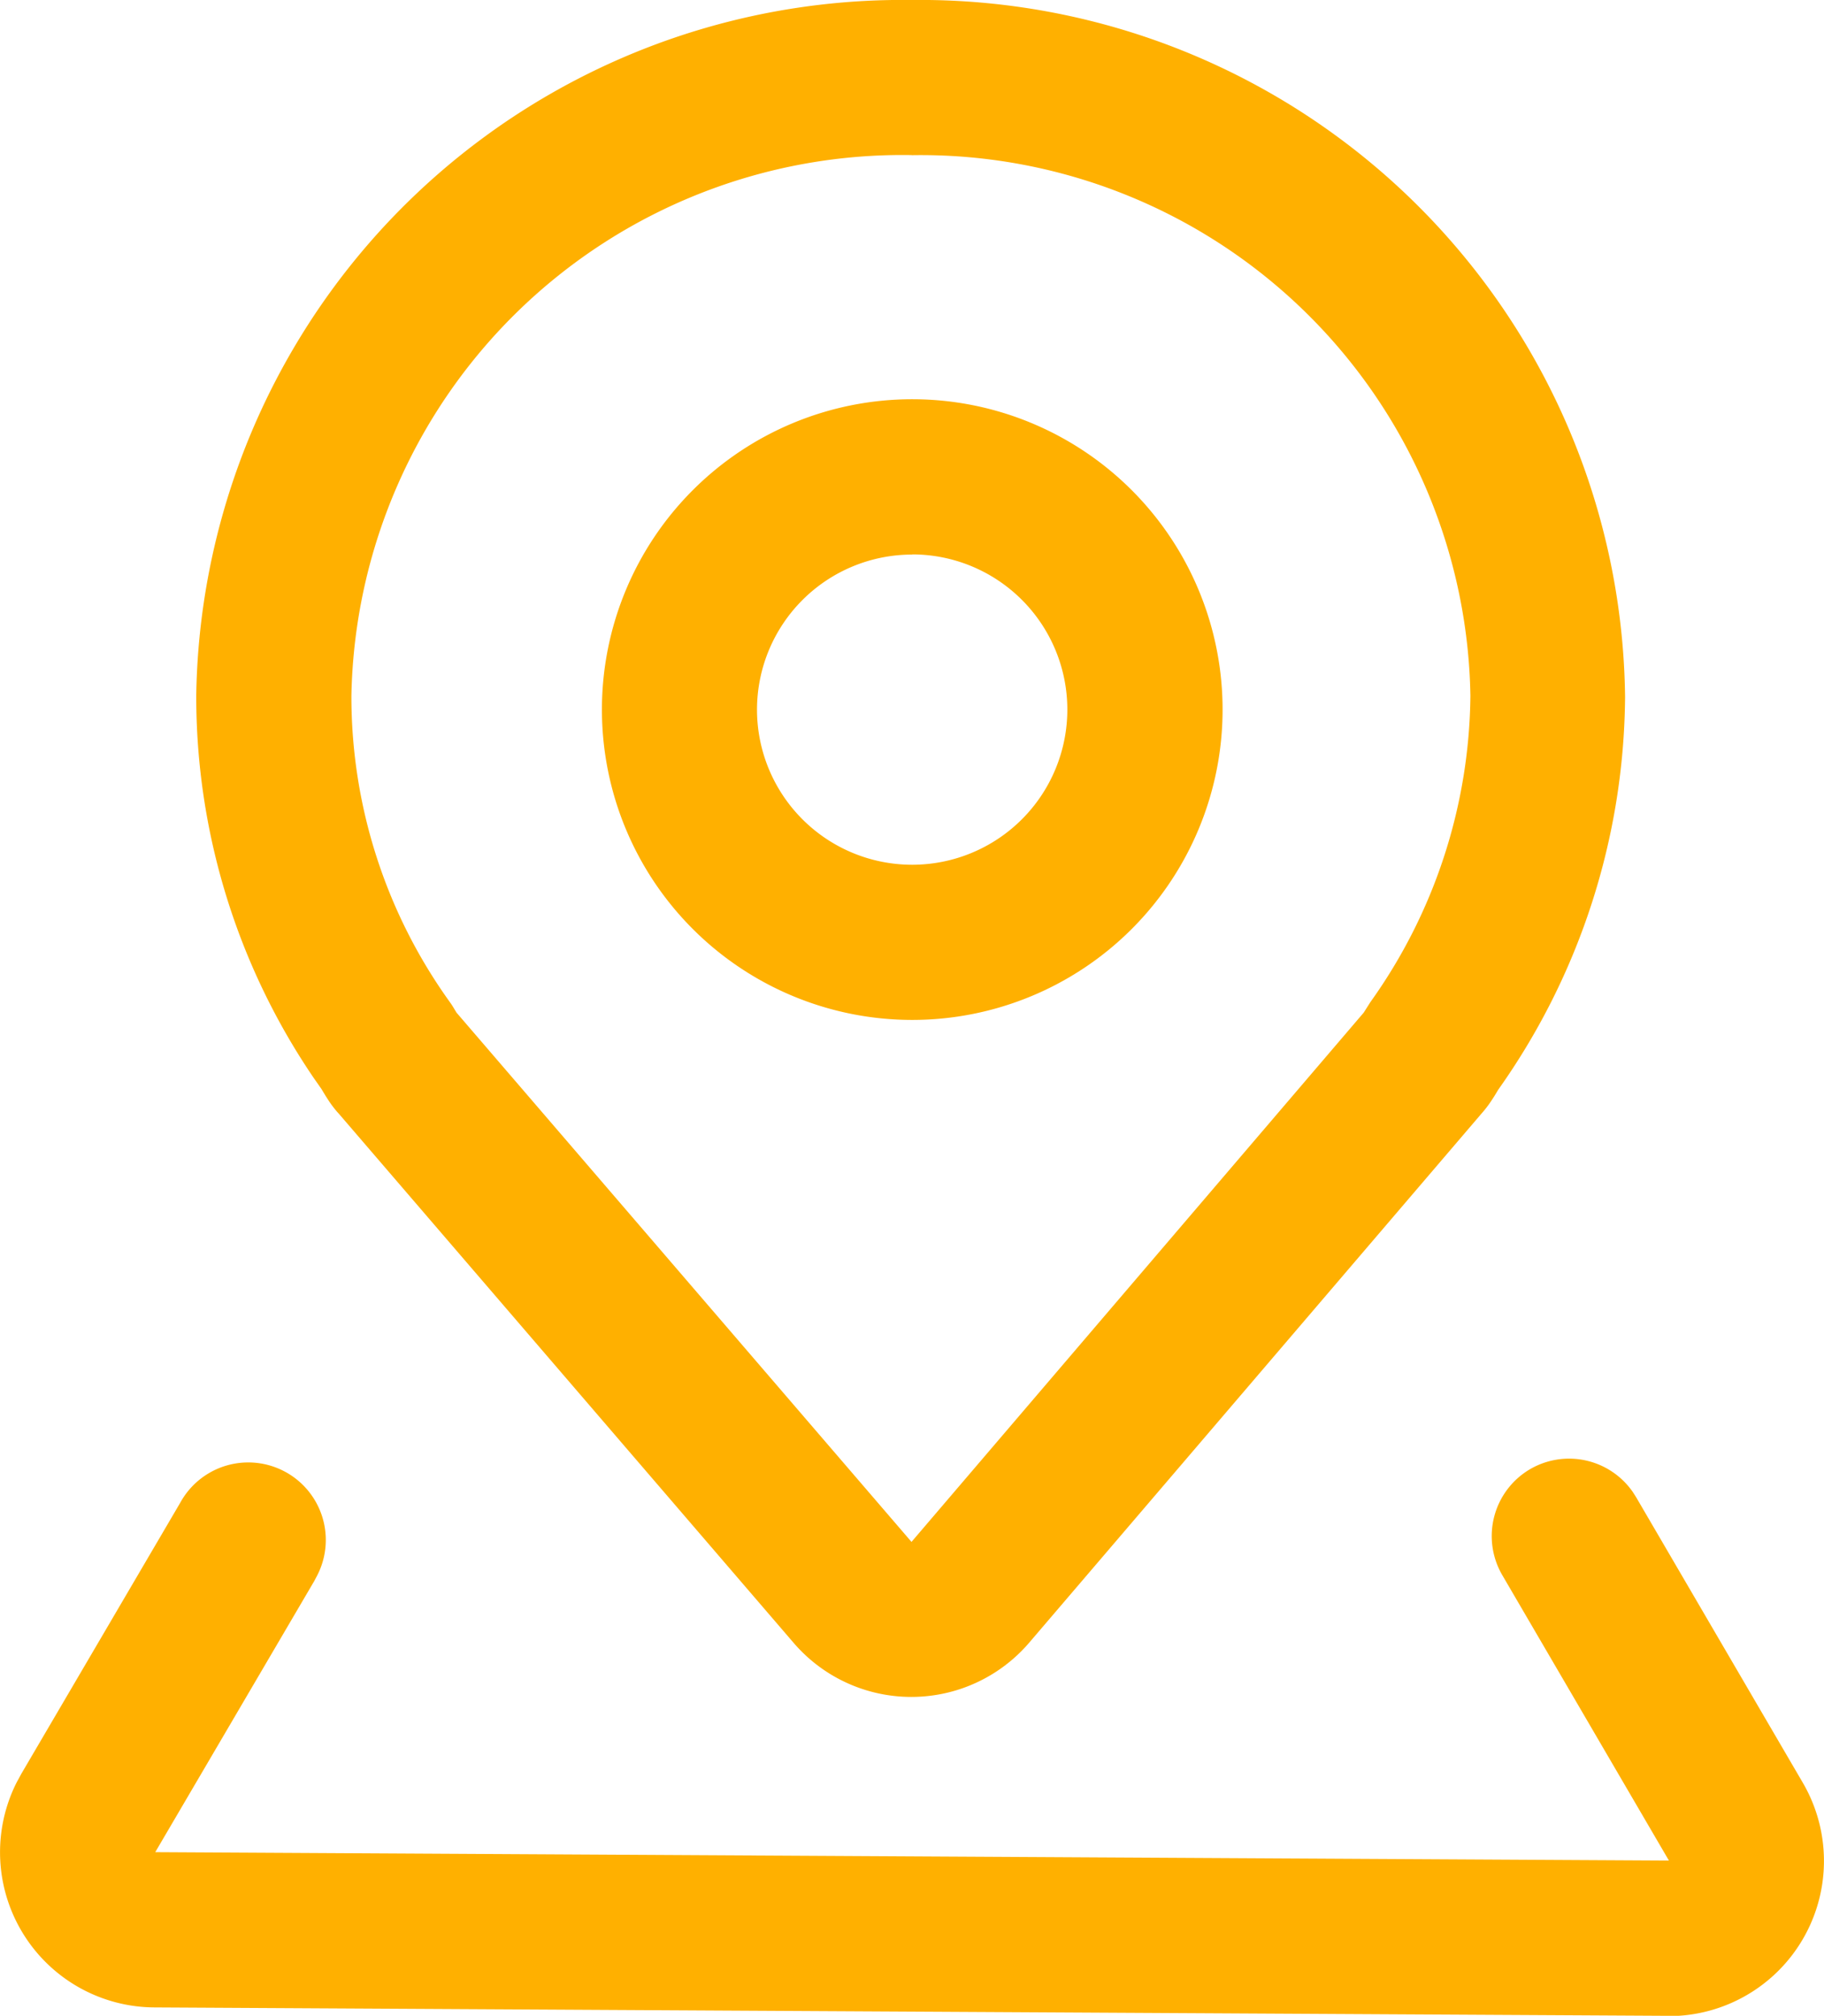 <svg xmlns="http://www.w3.org/2000/svg" width="21.712" height="24" viewBox="0 0 21.712 24"><defs><style>.a{fill:#ffb000;}</style></defs><g transform="translate(-110.594 -68.267)"><path class="a" d="M205.482,68.267a8.406,8.406,0,0,0-8.516,8.276,8.072,8.072,0,0,0,1.4,4.557l.089.127.052.086.042.065a1.351,1.351,0,0,0,.093.122l.021.023,5.415,6.3a1.847,1.847,0,0,0,2.8,0l5.386-6.3-.036.039a1.363,1.363,0,0,0,.145-.179l.042-.064c.017-.027.05-.083.049-.081a8.18,8.18,0,0,0,1.51-4.674A8.392,8.392,0,0,0,205.482,68.267Zm0,1.847a6.544,6.544,0,0,1,6.651,6.434,6.368,6.368,0,0,1-1.19,3.646l-.08.126-5.383,6.3-5.416-6.3-.052-.086-.027-.039a6.228,6.228,0,0,1-1.172-3.646A6.559,6.559,0,0,1,205.482,70.113Z" transform="translate(-84.036 0)"/><path class="a" d="M128.806,710.205a.923.923,0,0,1,1.224.271l.039.061,1.985,3.4a1.847,1.847,0,0,1-1.482,2.774l-.123,0-18.018-.1a1.847,1.847,0,0,1-1.641-2.674l.058-.107,1.892-3.227a.923.923,0,0,1,1.628.87l-.034.064-1.892,3.226,18.018.1-1.985-3.4A.923.923,0,0,1,128.806,710.205Z" transform="translate(0 -624.45)"/><path class="a" d="M379.16,243.951a3.694,3.694,0,1,0,3.694,3.694,3.694,3.694,0,0,0-3.694-3.694Zm0,1.847a1.847,1.847,0,1,1-1.848,1.847A1.847,1.847,0,0,1,379.16,245.8Z" transform="translate(-257.707 -170.932)"/></g></svg>